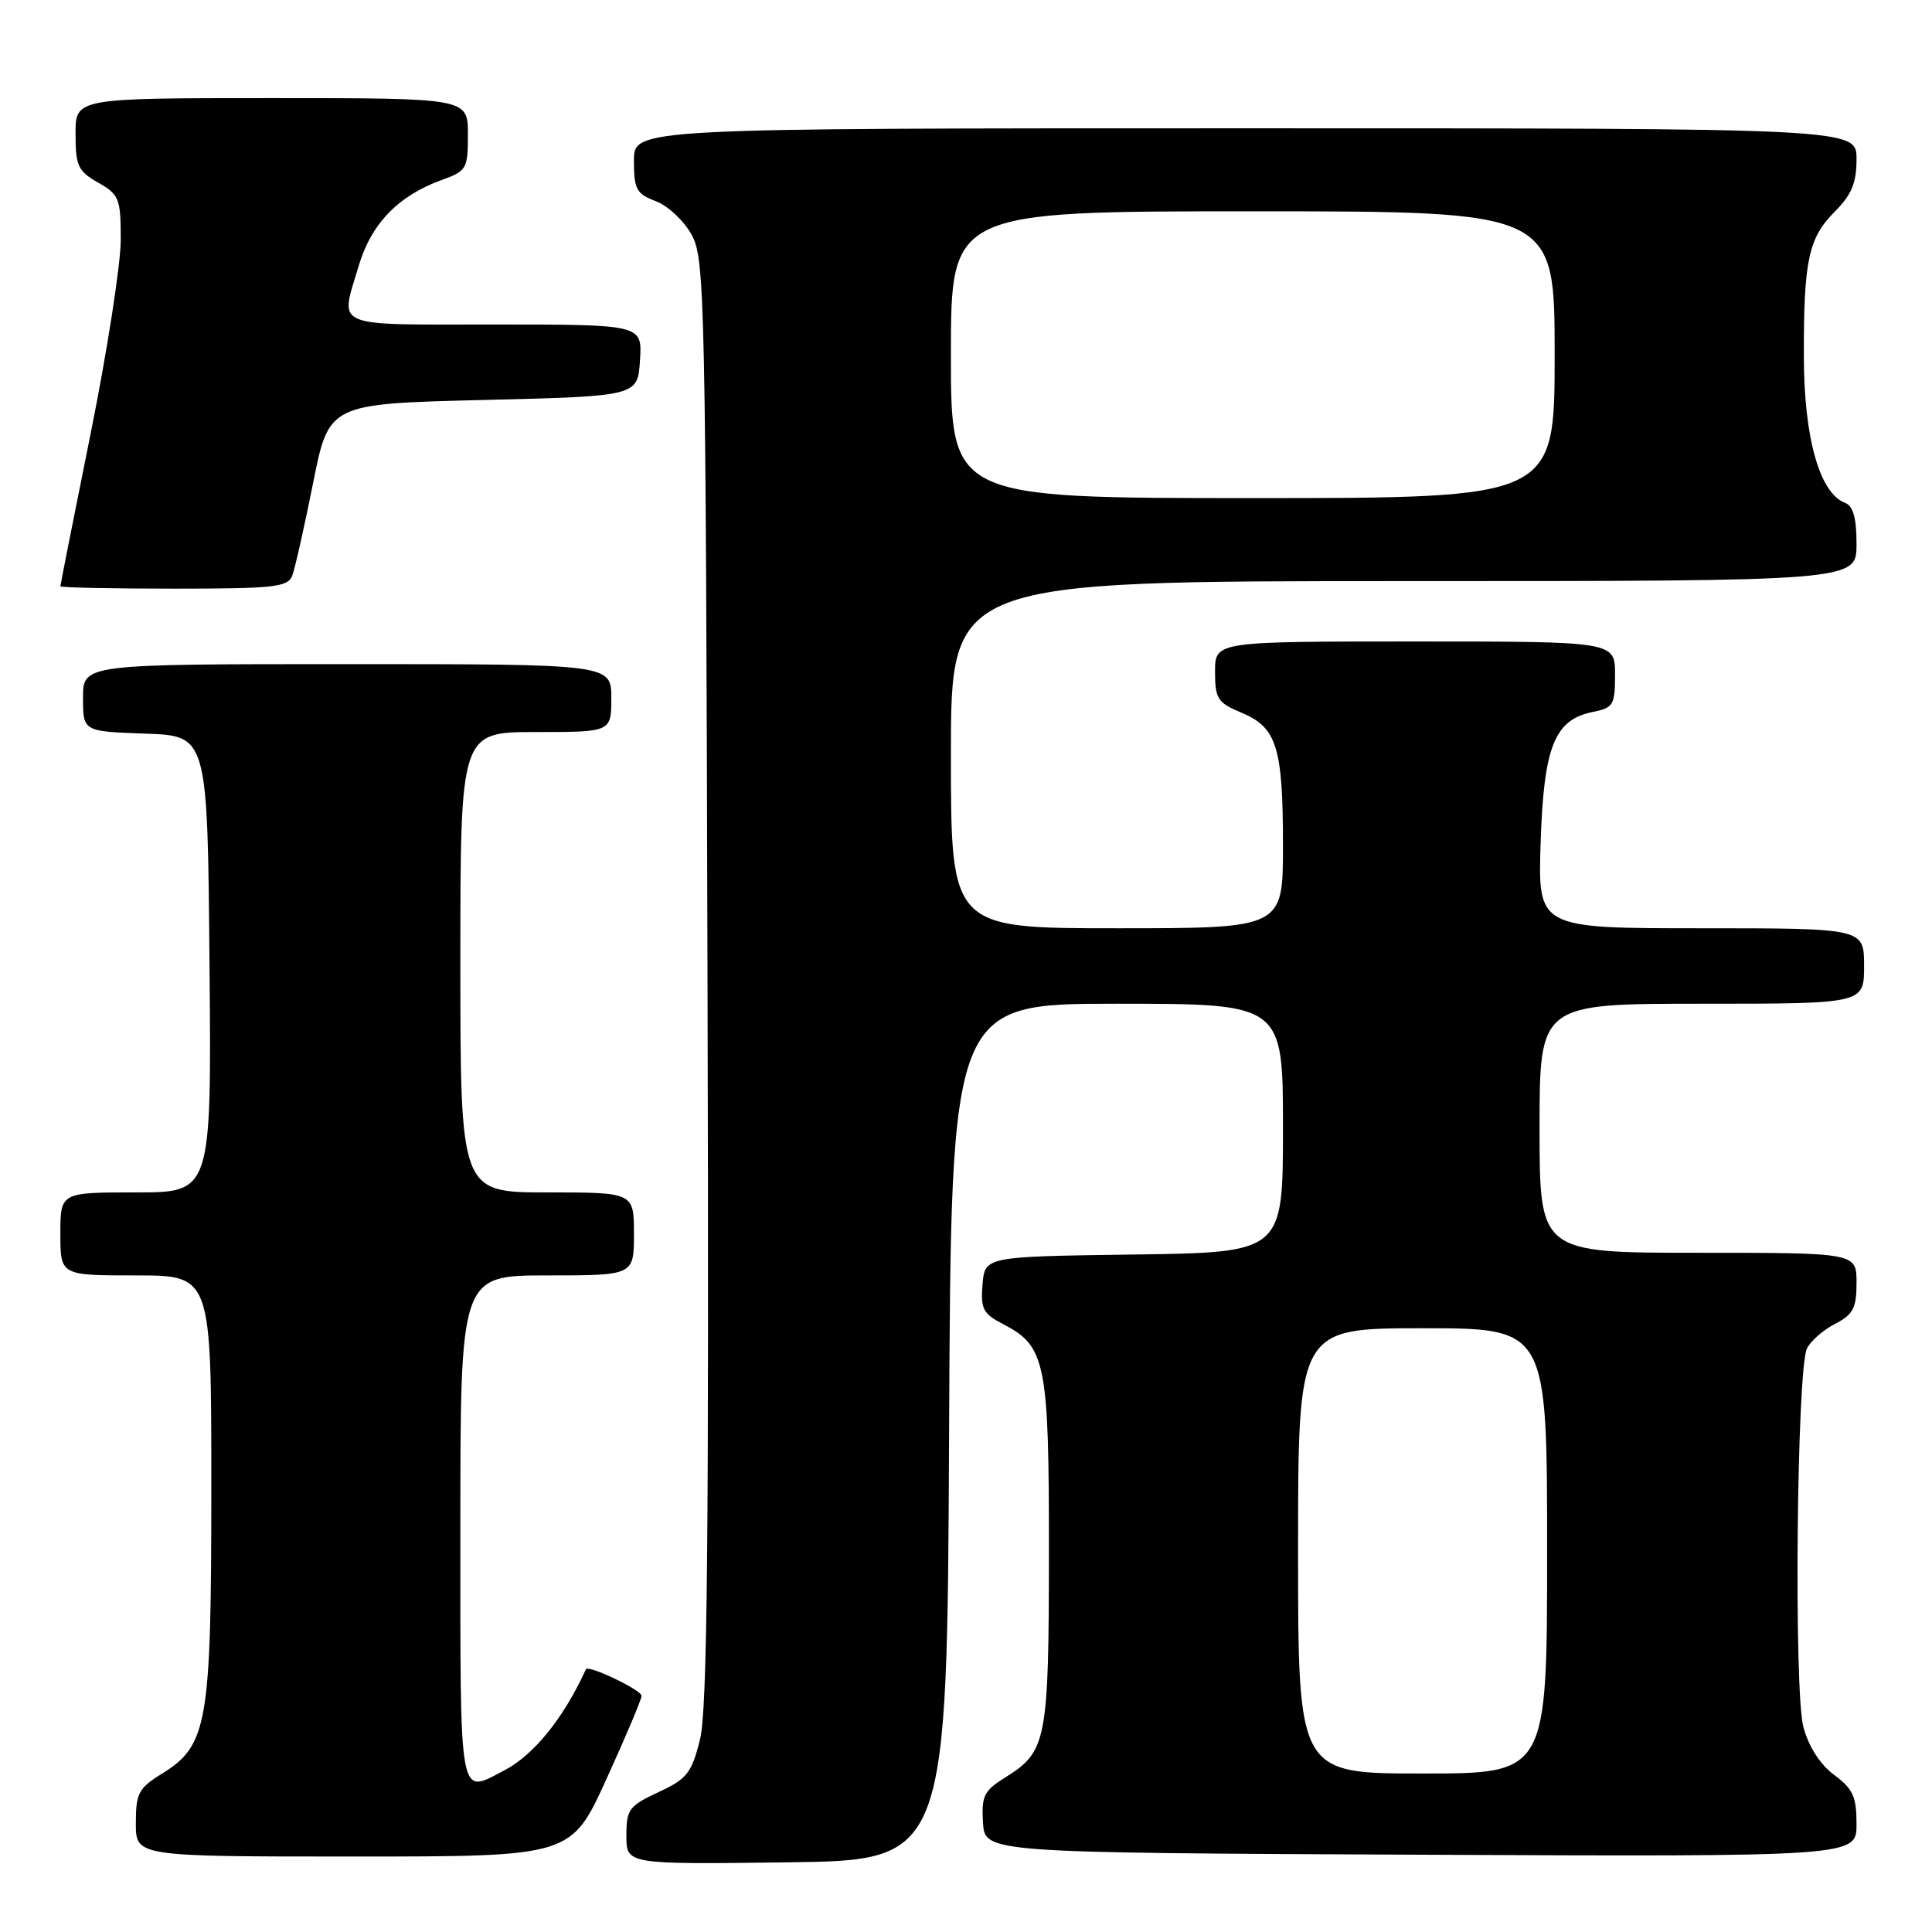 <?xml version="1.0" encoding="UTF-8" standalone="no"?>
<!DOCTYPE svg PUBLIC "-//W3C//DTD SVG 1.1//EN" "http://www.w3.org/Graphics/SVG/1.1/DTD/svg11.dtd" >
<svg xmlns="http://www.w3.org/2000/svg" xmlns:xlink="http://www.w3.org/1999/xlink" version="1.1" viewBox="0 0 256 256">
 <g >
 <path fill="currentColor"
d=" M 125.76 189.75 C 126.02 133.00 126.02 133.00 148.01 133.00 C 170.00 133.00 170.00 133.00 170.00 149.48 C 170.00 165.96 170.00 165.96 150.25 166.23 C 130.50 166.50 130.50 166.50 130.19 170.19 C 129.92 173.44 130.26 174.08 132.93 175.46 C 138.57 178.38 139.00 180.51 138.99 205.70 C 138.97 230.68 138.69 232.10 133.23 235.50 C 130.38 237.27 130.04 237.96 130.25 241.50 C 130.50 245.50 130.50 245.50 188.25 245.76 C 246.00 246.02 246.00 246.02 246.00 241.70 C 246.00 238.07 245.53 237.03 243.04 235.19 C 241.18 233.81 239.66 231.45 238.96 228.84 C 237.68 224.10 238.08 181.64 239.42 178.71 C 239.87 177.73 241.54 176.26 243.12 175.44 C 245.56 174.18 246.00 173.34 246.00 169.97 C 246.00 166.00 246.00 166.00 225.00 166.00 C 204.00 166.00 204.00 166.00 204.00 149.50 C 204.00 133.00 204.00 133.00 225.50 133.00 C 247.00 133.00 247.00 133.00 247.00 128.00 C 247.00 123.00 247.00 123.00 225.39 123.00 C 203.78 123.00 203.78 123.00 204.14 111.71 C 204.55 98.93 205.97 95.36 211.05 94.34 C 213.78 93.79 214.00 93.42 214.00 89.38 C 214.00 85.00 214.00 85.00 187.50 85.00 C 161.00 85.00 161.00 85.00 161.00 88.99 C 161.00 92.60 161.33 93.11 164.51 94.44 C 169.19 96.39 170.00 99.01 170.00 112.07 C 170.00 123.00 170.00 123.00 148.00 123.00 C 126.00 123.00 126.00 123.00 126.00 100.00 C 126.00 77.00 126.00 77.00 186.00 77.00 C 246.00 77.00 246.00 77.00 246.00 72.11 C 246.00 68.62 245.56 67.04 244.46 66.62 C 241.11 65.34 239.05 58.03 239.02 47.37 C 238.99 34.47 239.62 31.54 243.14 28.02 C 245.35 25.80 246.00 24.23 246.00 21.08 C 246.00 17.00 246.00 17.00 165.00 17.00 C 84.00 17.00 84.00 17.00 84.00 21.28 C 84.00 25.09 84.32 25.68 86.91 26.66 C 88.51 27.27 90.65 29.28 91.66 31.13 C 93.40 34.32 93.51 39.47 93.75 130.00 C 93.95 203.96 93.73 226.63 92.75 230.50 C 91.64 234.95 91.03 235.72 87.25 237.47 C 83.34 239.29 83.00 239.75 83.00 243.24 C 83.00 247.04 83.00 247.04 104.25 246.77 C 125.50 246.50 125.50 246.50 125.76 189.75 Z  M 80.35 235.75 C 82.92 230.11 85.02 225.14 85.01 224.70 C 85.00 223.93 77.93 220.56 77.64 221.19 C 74.65 227.71 70.73 232.55 66.80 234.60 C 60.74 237.75 61.00 239.20 61.00 202.50 C 61.00 169.00 61.00 169.00 72.50 169.00 C 84.00 169.00 84.00 169.00 84.00 163.50 C 84.00 158.00 84.00 158.00 72.50 158.00 C 61.00 158.00 61.00 158.00 61.00 127.50 C 61.00 97.00 61.00 97.00 71.00 97.00 C 81.00 97.00 81.00 97.00 81.00 92.50 C 81.00 88.00 81.00 88.00 46.00 88.00 C 11.00 88.00 11.00 88.00 11.00 92.46 C 11.00 96.92 11.00 96.92 19.25 97.21 C 27.50 97.50 27.50 97.50 27.76 127.75 C 28.03 158.00 28.03 158.00 18.01 158.00 C 8.00 158.00 8.00 158.00 8.00 163.50 C 8.00 169.00 8.00 169.00 18.00 169.00 C 28.00 169.00 28.00 169.00 28.00 196.98 C 28.00 228.53 27.52 231.28 21.40 235.06 C 18.36 236.94 18.00 237.64 18.00 241.58 C 18.00 246.00 18.00 246.00 46.84 246.00 C 75.67 246.00 75.67 246.00 80.35 235.75 Z  M 38.72 76.29 C 39.08 75.35 40.32 69.84 41.48 64.04 C 43.58 53.50 43.58 53.50 64.04 53.00 C 84.50 52.50 84.50 52.50 84.80 47.75 C 85.11 43.00 85.11 43.00 65.55 43.00 C 43.71 43.00 45.05 43.57 47.52 35.26 C 49.18 29.65 52.76 25.94 58.50 23.86 C 61.84 22.66 62.00 22.38 62.00 17.80 C 62.00 13.00 62.00 13.00 36.00 13.00 C 10.00 13.00 10.00 13.00 10.01 17.75 C 10.01 21.98 10.34 22.69 13.01 24.20 C 15.80 25.79 16.00 26.30 16.00 31.77 C 16.00 35.00 14.20 46.58 12.00 57.50 C 9.80 68.42 8.00 77.50 8.00 77.68 C 8.00 77.86 14.76 78.00 23.03 78.00 C 36.28 78.00 38.14 77.80 38.72 76.29 Z  M 172.00 205.50 C 172.00 176.00 172.00 176.00 188.50 176.00 C 205.00 176.00 205.00 176.00 205.00 205.50 C 205.00 235.00 205.00 235.00 188.50 235.00 C 172.00 235.00 172.00 235.00 172.00 205.50 Z  M 126.00 47.00 C 126.00 28.00 126.00 28.00 166.00 28.00 C 206.00 28.00 206.00 28.00 206.00 47.00 C 206.00 66.00 206.00 66.00 166.00 66.00 C 126.00 66.00 126.00 66.00 126.00 47.00 Z "/>
</g>
</svg>